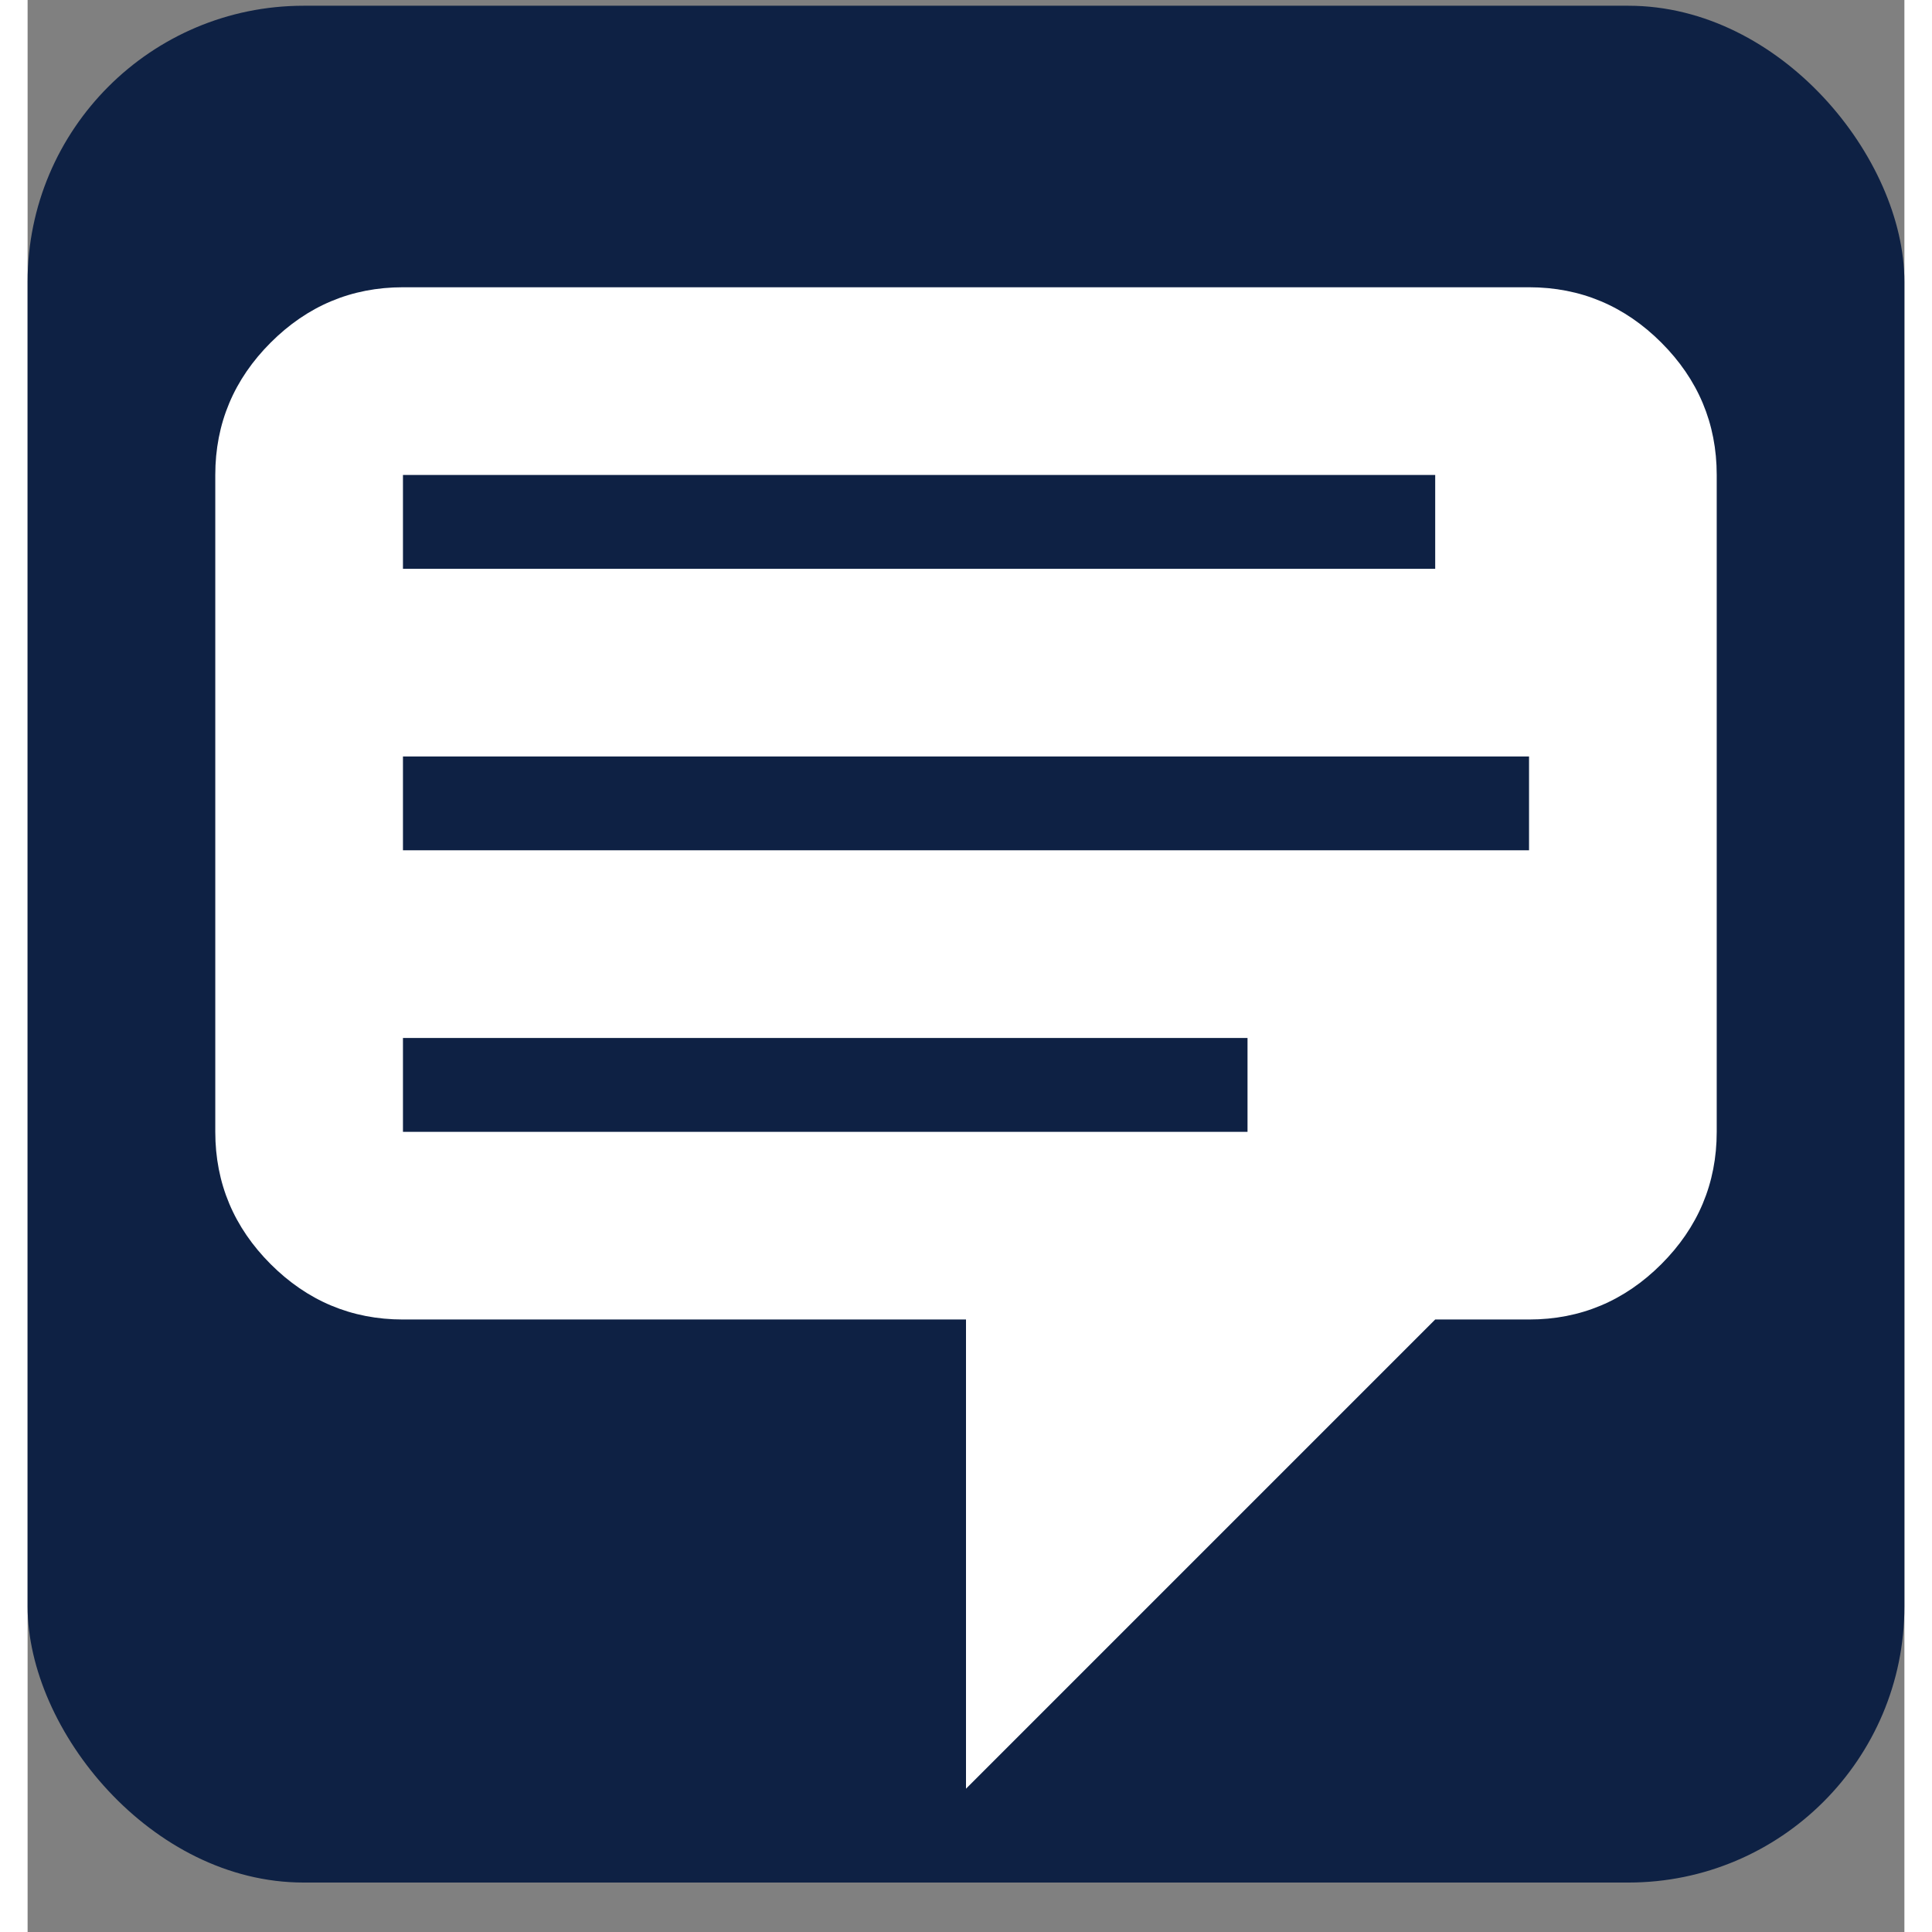 <svg width="25" height="25" viewBox="0 0 34 35" fill="none" xmlns="http://www.w3.org/2000/svg">
<rect x="0" y="0" width="34" height="35" fill="#808080" stroke="none"/>
<rect y="0.104" width="34" height="34" rx="5" fill="#0E2144"/>
<path d="M6.8 5.204H27.2C28.135 5.204 28.934 5.544 29.597 6.207C30.26 6.87 30.6 7.669 30.6 8.604V20.504C30.6 21.439 30.26 22.238 29.597 22.901C28.934 23.564 28.135 23.904 27.2 23.904H25.5L17 32.404V23.904H6.8C5.865 23.904 5.066 23.564 4.403 22.901C3.74 22.238 3.4 21.439 3.4 20.504V8.604C3.4 7.669 3.74 6.87 4.403 6.207C5.066 5.544 5.865 5.204 6.8 5.204ZM25.5 8.604H6.8V10.304H25.5V8.604ZM27.2 13.704H6.8V15.404H27.2V13.704ZM22.1 18.804H6.8V20.504H22.1V18.804Z" fill="white"/>
</svg>
